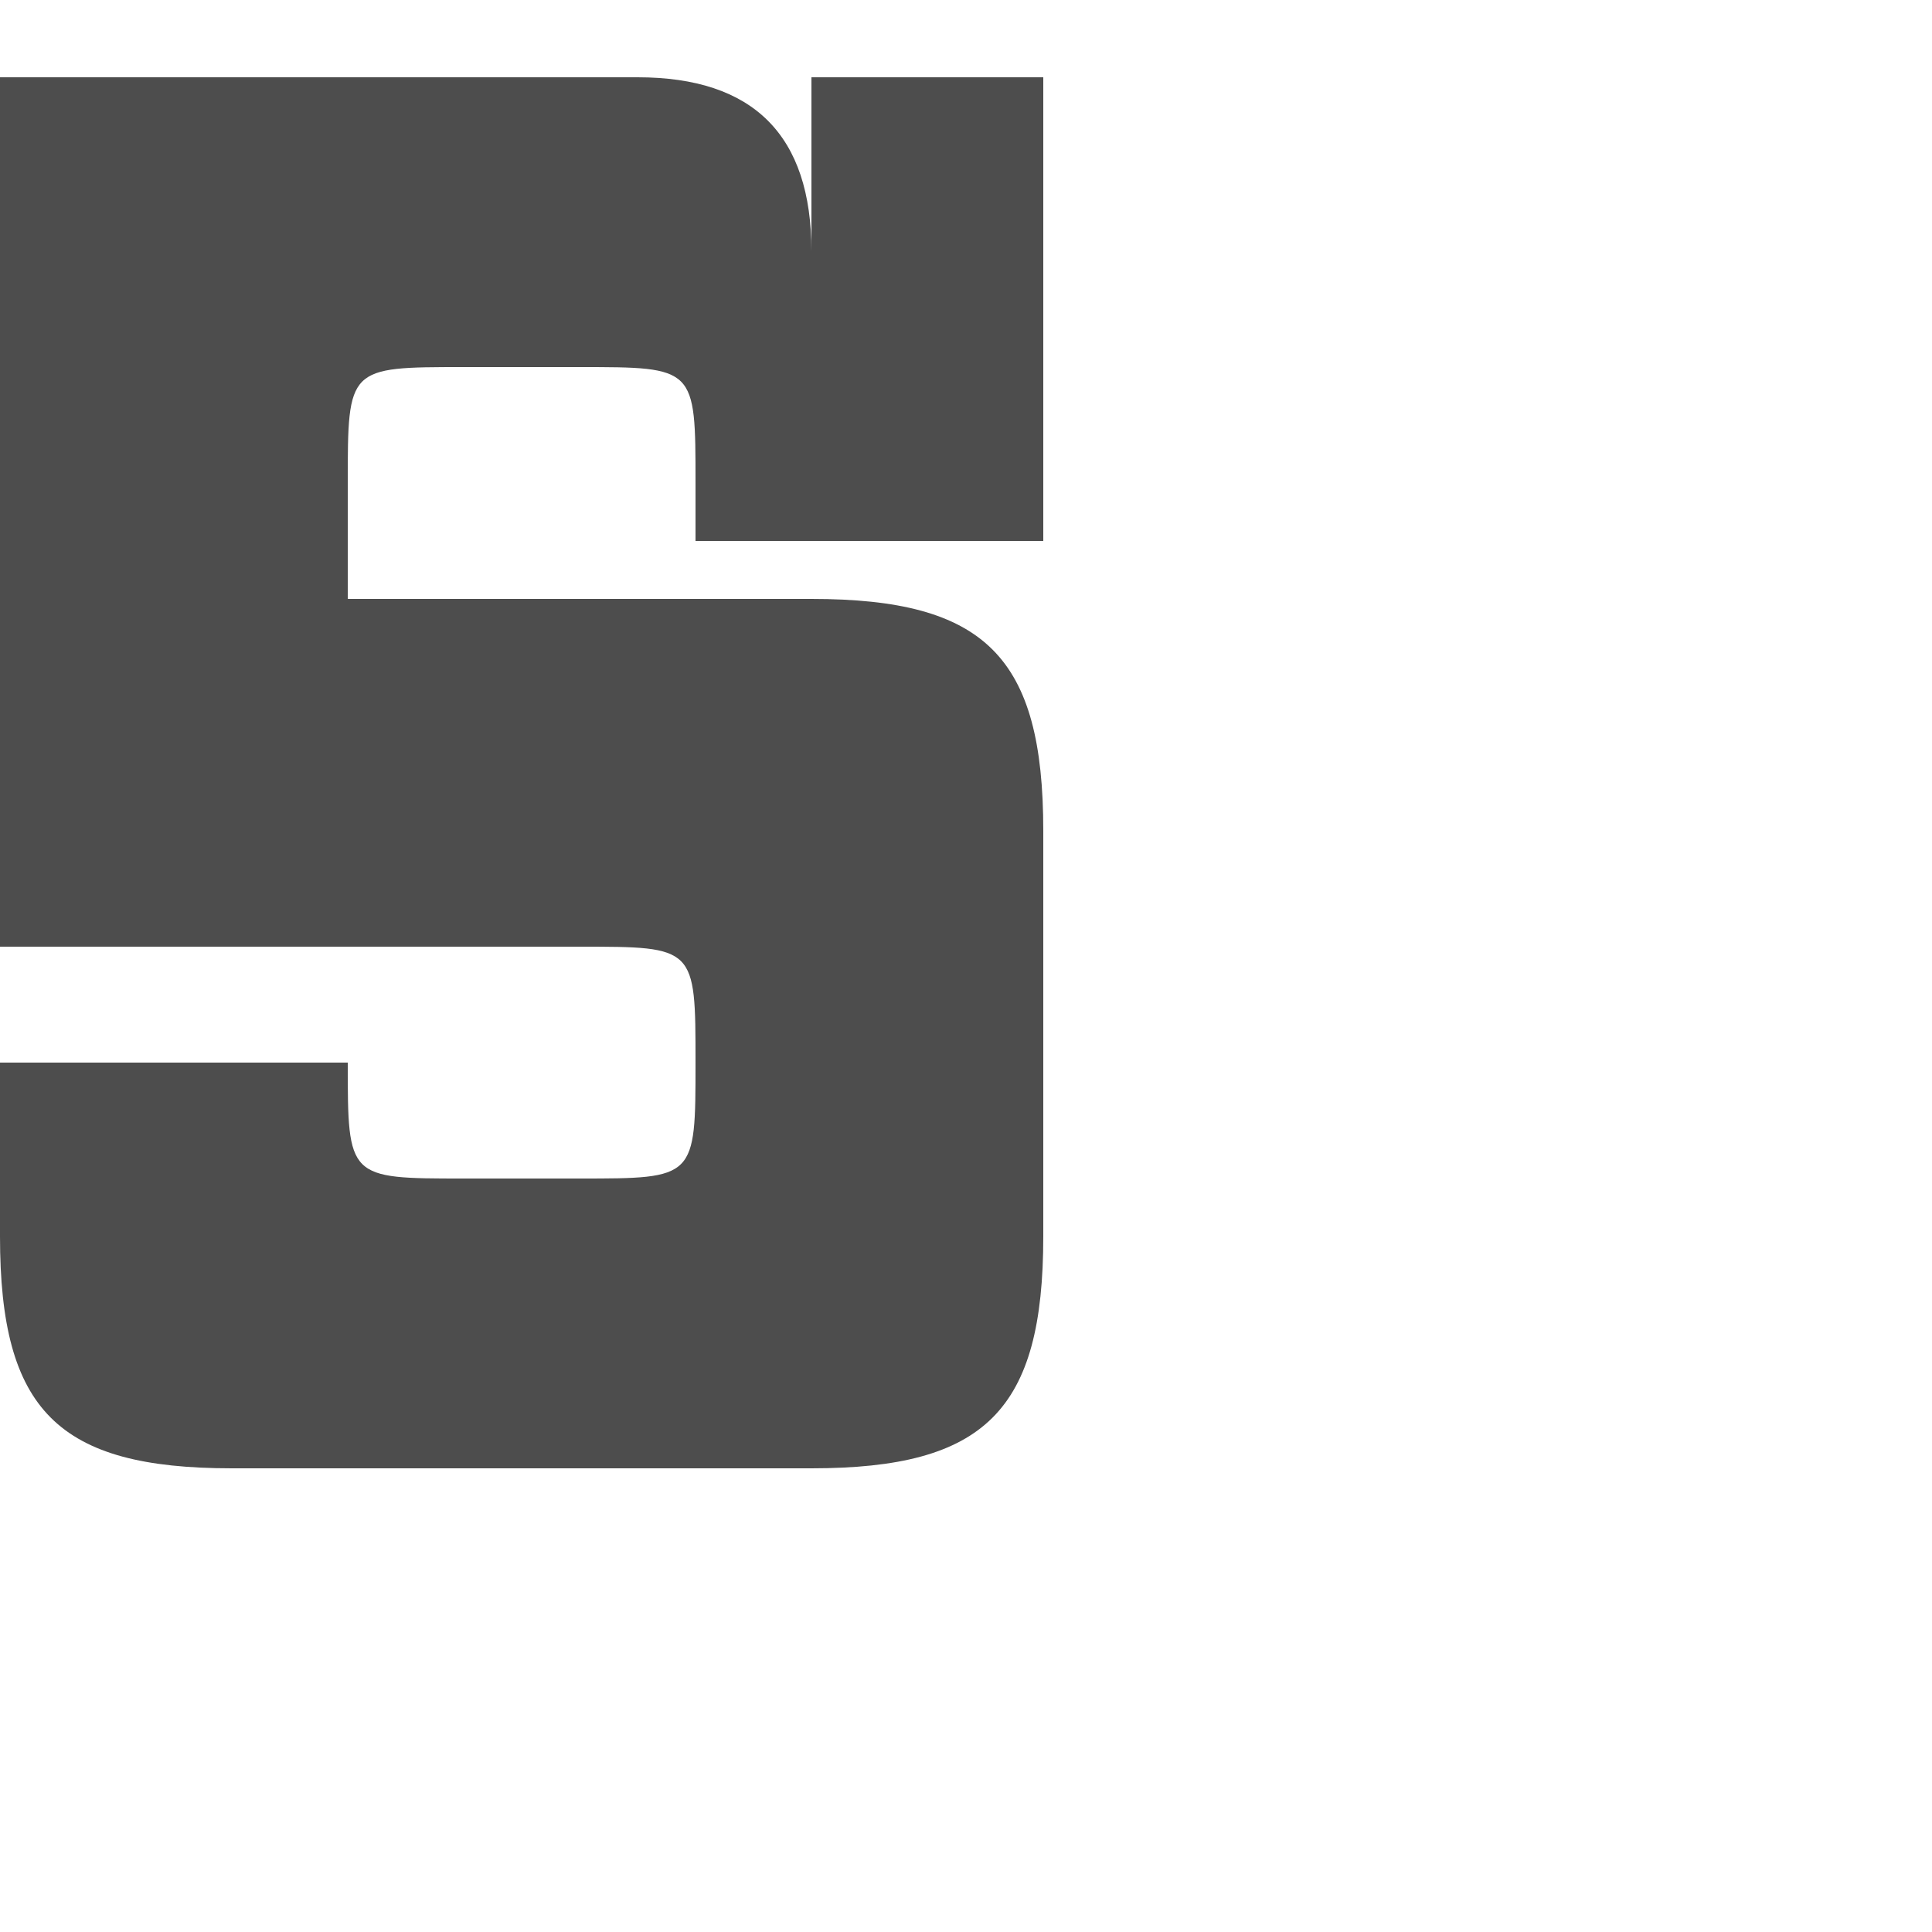 <?xml version="1.0" encoding="UTF-8" standalone="no"?>
<!-- Created with Inkscape (http://www.inkscape.org/) -->

<svg
   xmlns:dc="http://purl.org/dc/elements/1.1/"
   xmlns:cc="http://creativecommons.org/ns#"
   xmlns:rdf="http://www.w3.org/1999/02/22-rdf-syntax-ns#"
   xmlns:svg="http://www.w3.org/2000/svg"
   xmlns="http://www.w3.org/2000/svg"
   xmlns:sodipodi="http://sodipodi.sourceforge.net/DTD/sodipodi-0.dtd"
   xmlns:inkscape="http://www.inkscape.org/namespaces/inkscape"
   width="1000"
   height="1000"
   id="svg3092"
   version="1.1"
   inkscape:version="0.48.2 r9819"
   sodipodi:docname="Numeral 5.svg">
  <defs
     id="defs5498" />
  <sodipodi:namedview
     inkscape:window-height="852"
     inkscape:window-width="1440"
     inkscape:pageshadow="2"
     inkscape:pageopacity="0.0"
     borderopacity="1.0"
     bordercolor="#666666"
     pagecolor="#ffffff"
     id="base"
     showgrid="true"
     showguides="true"
     inkscape:guide-bbox="true"
     inkscape:zoom="0.6545"
     inkscape:cx="500"
     inkscape:cy="591.83151"
     inkscape:window-x="0"
     inkscape:window-y="0"
     inkscape:current-layer="layer1"
     inkscape:window-maximized="1"
     inkscape:snap-grids="true">
    <sodipodi:guide
       orientation="horizontal"
       position="0,240"
       id="guide5596" />
    <inkscape:grid
       type="xygrid"
       id="grid3143"
       empspacing="4"
       visible="true"
       enabled="true"
       snapvisiblegridlinesonly="true"
       spacingx="30px"
       spacingy="30px" />
    <sodipodi:guide
       orientation="0,1"
       position="0,720"
       id="guide3190" />
    <sodipodi:guide
       orientation="1,0"
       position="600,240"
       id="guide3192" />
  </sodipodi:namedview>
  <g
     inkscape:label="Layer 1"
     inkscape:groupmode="layer"
     id="layer1">
    <path
       style="fill:#4d4d4d;stroke:none"
       d="m 0,550 180,0 c 0,60 0,60 60,60 l 60,0 c 60,0 60,0 60,-60 0,-60 0,-60 -60,-60 L 0,490 0,40 330,40 c 60,0 90,30 90,90 l 0,-90 120,0 0,240 -180,0 0,-30 c 0,-60 0,-60 -60,-60 l -60,0 c -60,0 -60,0 -60,60 l 0,60 240,0 c 90,0 120,30 120,120 l 0,210 c 0,90 -30,120 -120,120 l -300,0 C 30,760 0,730 0,640 z"
       id="path3263"
       inkscape:connector-curvature="0"
       sodipodi:nodetypes="cccccccccccccccccccccccccc" />
  </g>
</svg>
